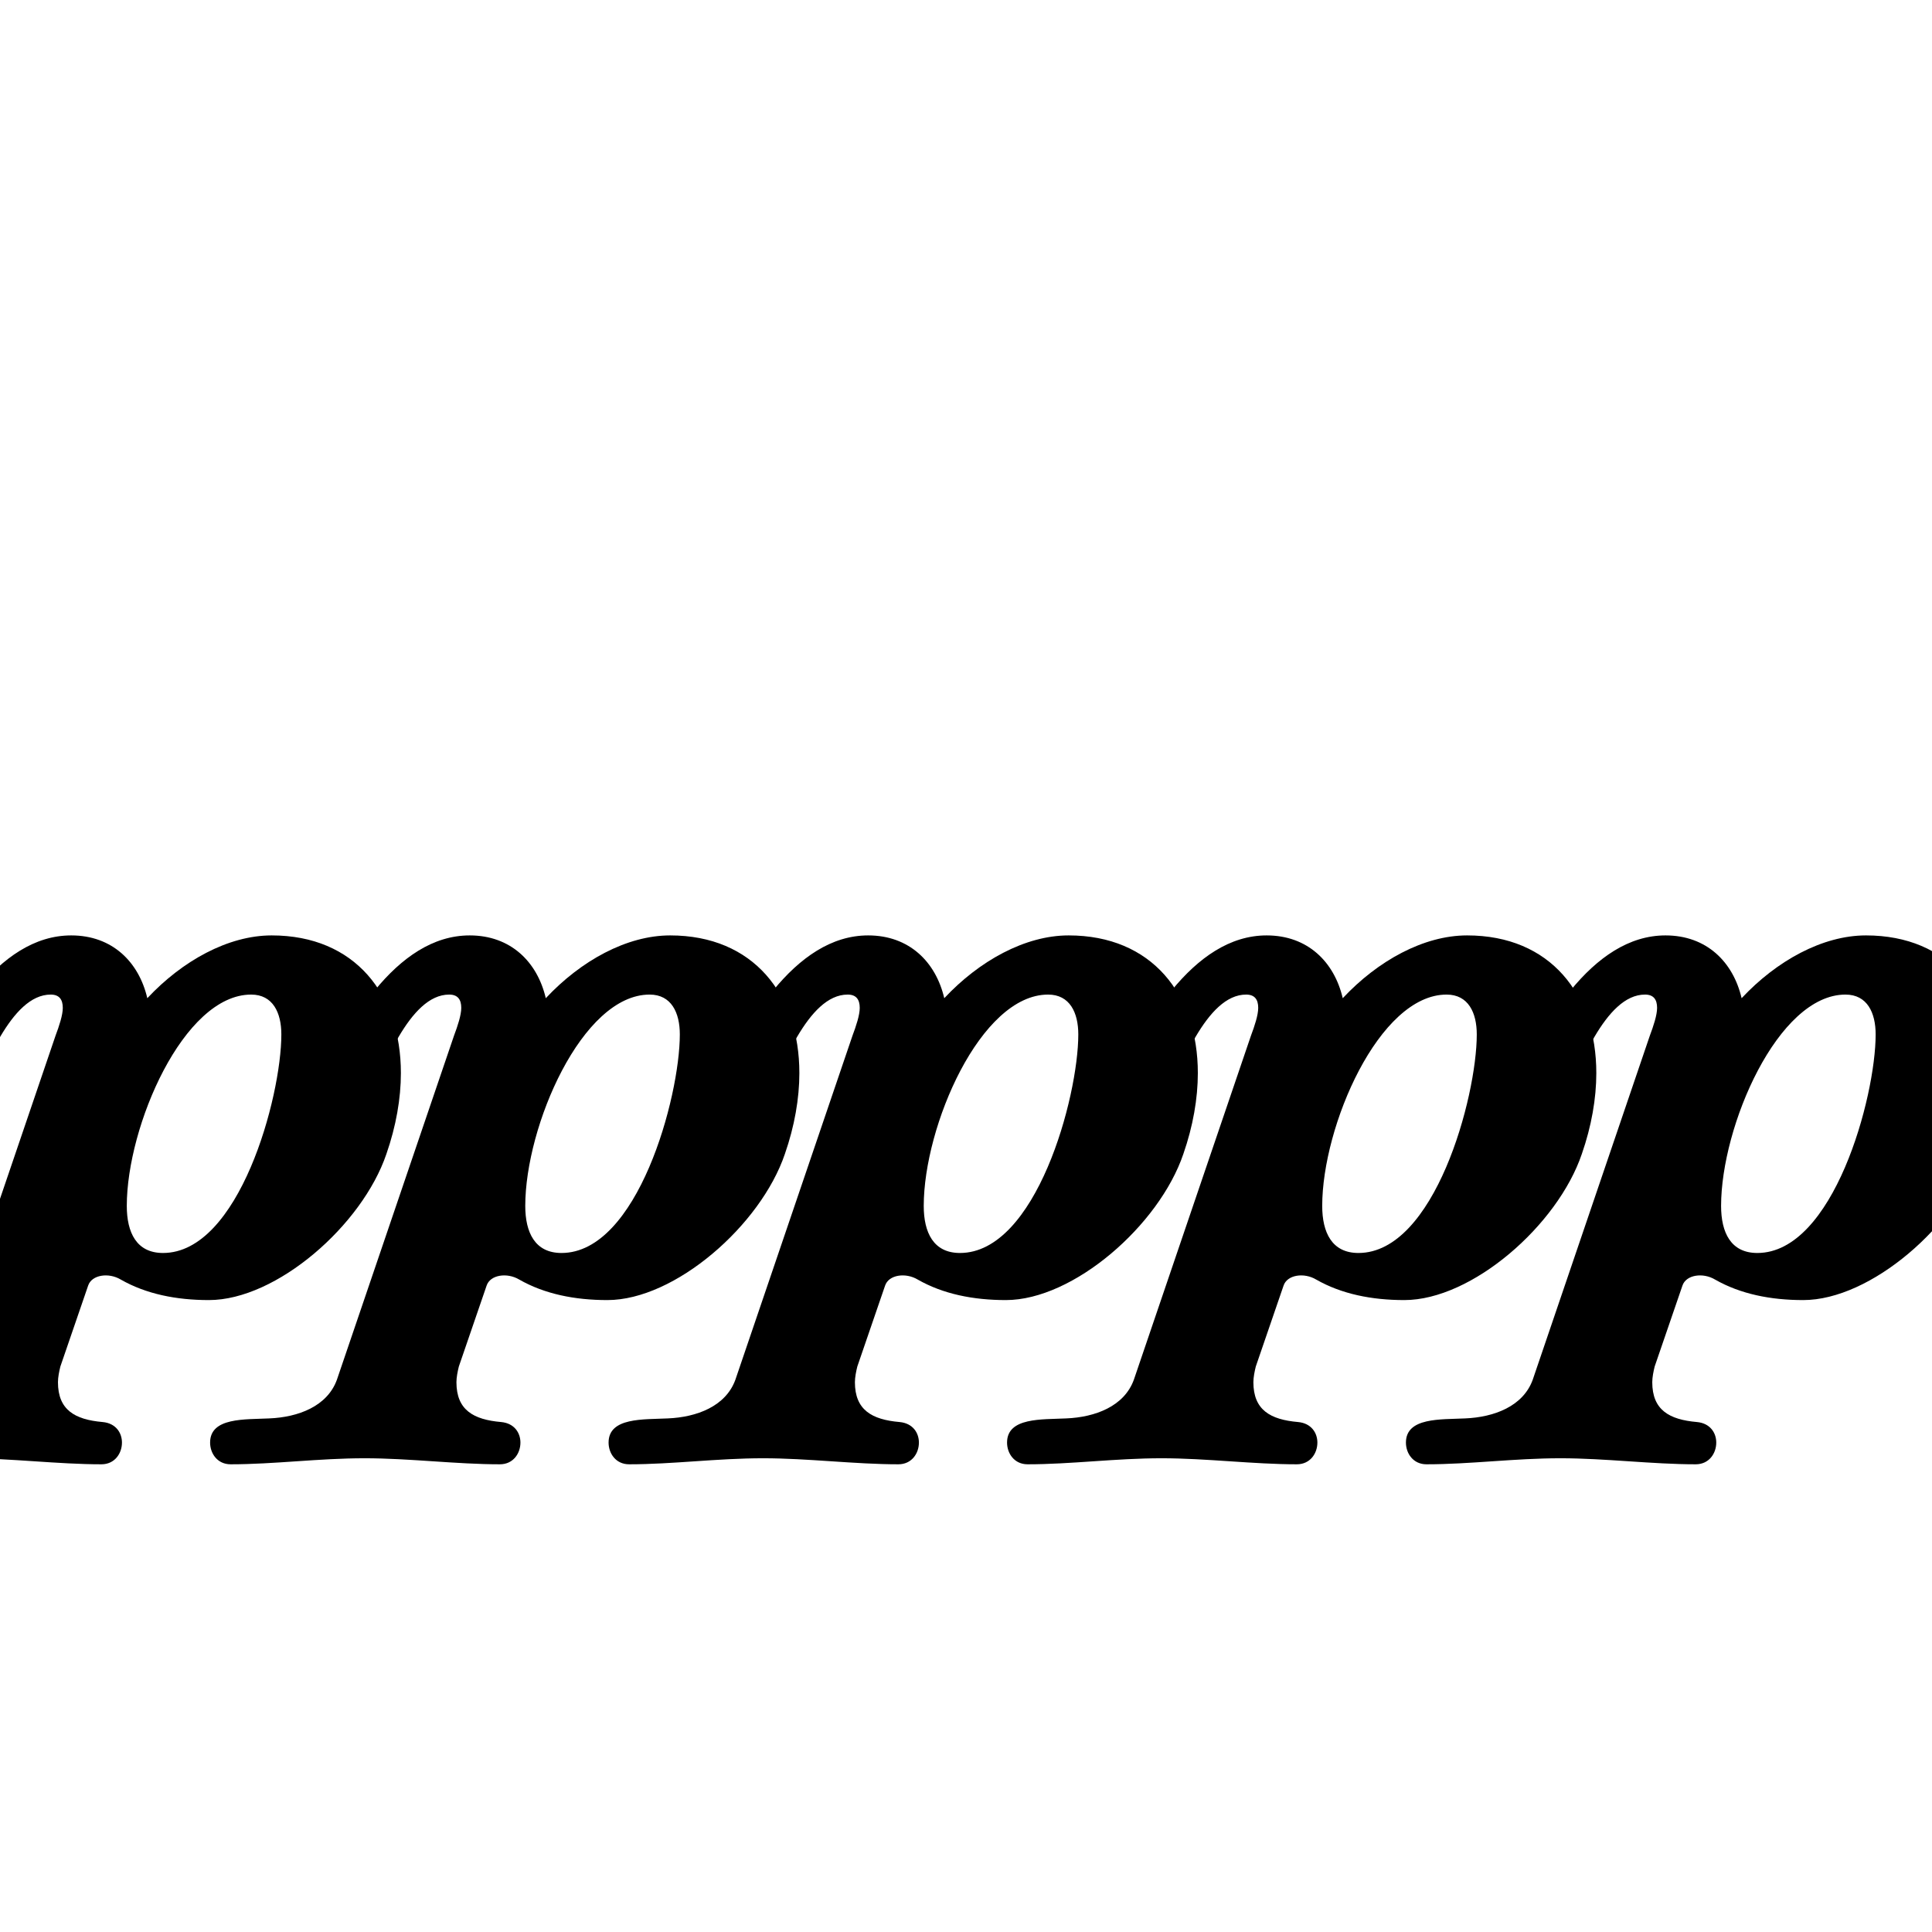 <svg xmlns="http://www.w3.org/2000/svg" xmlns:xlink="http://www.w3.org/1999/xlink" version="1.2" width="8.44mm" height="8.44mm" viewBox="0 0 4.8 4.8">
<!-- Page: 1/1 -->
<g transform="translate(-0.075, 3.2)" >
<path transform="scale(0.003, -0.003)" d="M233 243c-56 0 -103 -109 -103 -175c0 -22 8 -39 30 -39c63 0 98 129 98 181c0 18 -7 33 -25 33zM109 -146c-36 0 -75 5 -112 5c-38 0 -75 -5 -111 -5c-11 0 -17 9 -17 18c0 21 29 19 49 20c24 1 48 10 56 32l97 285c3 8 6 17 6 23c0 7 -3 11 -10 11
c-33 0 -55 -61 -71 -97c-6 -15 -20 -22 -31 -22c-10 0 -18 5 -18 15c0 3 1 7 3 11c30 68 73 142 134 142c34 0 56 -22 63 -52c29 31 67 52 103 52c69 0 107 -49 107 -114c0 -21 -4 -44 -12 -67c-20 -59 -91 -121 -147 -121c-27 0 -52 5 -73 17c-10 6 -24 4 -27 -5l-23 -67
c-1 -4 -2 -9 -2 -13c0 -23 14 -31 37 -33c11 -1 16 -9 16 -17c0 -9 -6 -18 -17 -18z" fill="currentColor"/>

<path transform="translate(0.99, 0) scale(0.003, -0.003)" d="M233 243c-56 0 -103 -109 -103 -175c0 -22 8 -39 30 -39c63 0 98 129 98 181c0 18 -7 33 -25 33zM109 -146c-36 0 -75 5 -112 5c-38 0 -75 -5 -111 -5c-11 0 -17 9 -17 18c0 21 29 19 49 20c24 1 48 10 56 32l97 285c3 8 6 17 6 23c0 7 -3 11 -10 11
c-33 0 -55 -61 -71 -97c-6 -15 -20 -22 -31 -22c-10 0 -18 5 -18 15c0 3 1 7 3 11c30 68 73 142 134 142c34 0 56 -22 63 -52c29 31 67 52 103 52c69 0 107 -49 107 -114c0 -21 -4 -44 -12 -67c-20 -59 -91 -121 -147 -121c-27 0 -52 5 -73 17c-10 6 -24 4 -27 -5l-23 -67
c-1 -4 -2 -9 -2 -13c0 -23 14 -31 37 -33c11 -1 16 -9 16 -17c0 -9 -6 -18 -17 -18z" fill="currentColor"/>

<path transform="translate(1.98, 0) scale(0.003, -0.003)" d="M233 243c-56 0 -103 -109 -103 -175c0 -22 8 -39 30 -39c63 0 98 129 98 181c0 18 -7 33 -25 33zM109 -146c-36 0 -75 5 -112 5c-38 0 -75 -5 -111 -5c-11 0 -17 9 -17 18c0 21 29 19 49 20c24 1 48 10 56 32l97 285c3 8 6 17 6 23c0 7 -3 11 -10 11
c-33 0 -55 -61 -71 -97c-6 -15 -20 -22 -31 -22c-10 0 -18 5 -18 15c0 3 1 7 3 11c30 68 73 142 134 142c34 0 56 -22 63 -52c29 31 67 52 103 52c69 0 107 -49 107 -114c0 -21 -4 -44 -12 -67c-20 -59 -91 -121 -147 -121c-27 0 -52 5 -73 17c-10 6 -24 4 -27 -5l-23 -67
c-1 -4 -2 -9 -2 -13c0 -23 14 -31 37 -33c11 -1 16 -9 16 -17c0 -9 -6 -18 -17 -18z" fill="currentColor"/>

<path transform="translate(2.97, 0) scale(0.003, -0.003)" d="M233 243c-56 0 -103 -109 -103 -175c0 -22 8 -39 30 -39c63 0 98 129 98 181c0 18 -7 33 -25 33zM109 -146c-36 0 -75 5 -112 5c-38 0 -75 -5 -111 -5c-11 0 -17 9 -17 18c0 21 29 19 49 20c24 1 48 10 56 32l97 285c3 8 6 17 6 23c0 7 -3 11 -10 11
c-33 0 -55 -61 -71 -97c-6 -15 -20 -22 -31 -22c-10 0 -18 5 -18 15c0 3 1 7 3 11c30 68 73 142 134 142c34 0 56 -22 63 -52c29 31 67 52 103 52c69 0 107 -49 107 -114c0 -21 -4 -44 -12 -67c-20 -59 -91 -121 -147 -121c-27 0 -52 5 -73 17c-10 6 -24 4 -27 -5l-23 -67
c-1 -4 -2 -9 -2 -13c0 -23 14 -31 37 -33c11 -1 16 -9 16 -17c0 -9 -6 -18 -17 -18z" fill="currentColor"/>

<path transform="translate(3.961, 0) scale(0.003, -0.003)" d="M233 243c-56 0 -103 -109 -103 -175c0 -22 8 -39 30 -39c63 0 98 129 98 181c0 18 -7 33 -25 33zM109 -146c-36 0 -75 5 -112 5c-38 0 -75 -5 -111 -5c-11 0 -17 9 -17 18c0 21 29 19 49 20c24 1 48 10 56 32l97 285c3 8 6 17 6 23c0 7 -3 11 -10 11
c-33 0 -55 -61 -71 -97c-6 -15 -20 -22 -31 -22c-10 0 -18 5 -18 15c0 3 1 7 3 11c30 68 73 142 134 142c34 0 56 -22 63 -52c29 31 67 52 103 52c69 0 107 -49 107 -114c0 -21 -4 -44 -12 -67c-20 -59 -91 -121 -147 -121c-27 0 -52 5 -73 17c-10 6 -24 4 -27 -5l-23 -67
c-1 -4 -2 -9 -2 -13c0 -23 14 -31 37 -33c11 -1 16 -9 16 -17c0 -9 -6 -18 -17 -18z" fill="currentColor"/>
</g>
</svg>
